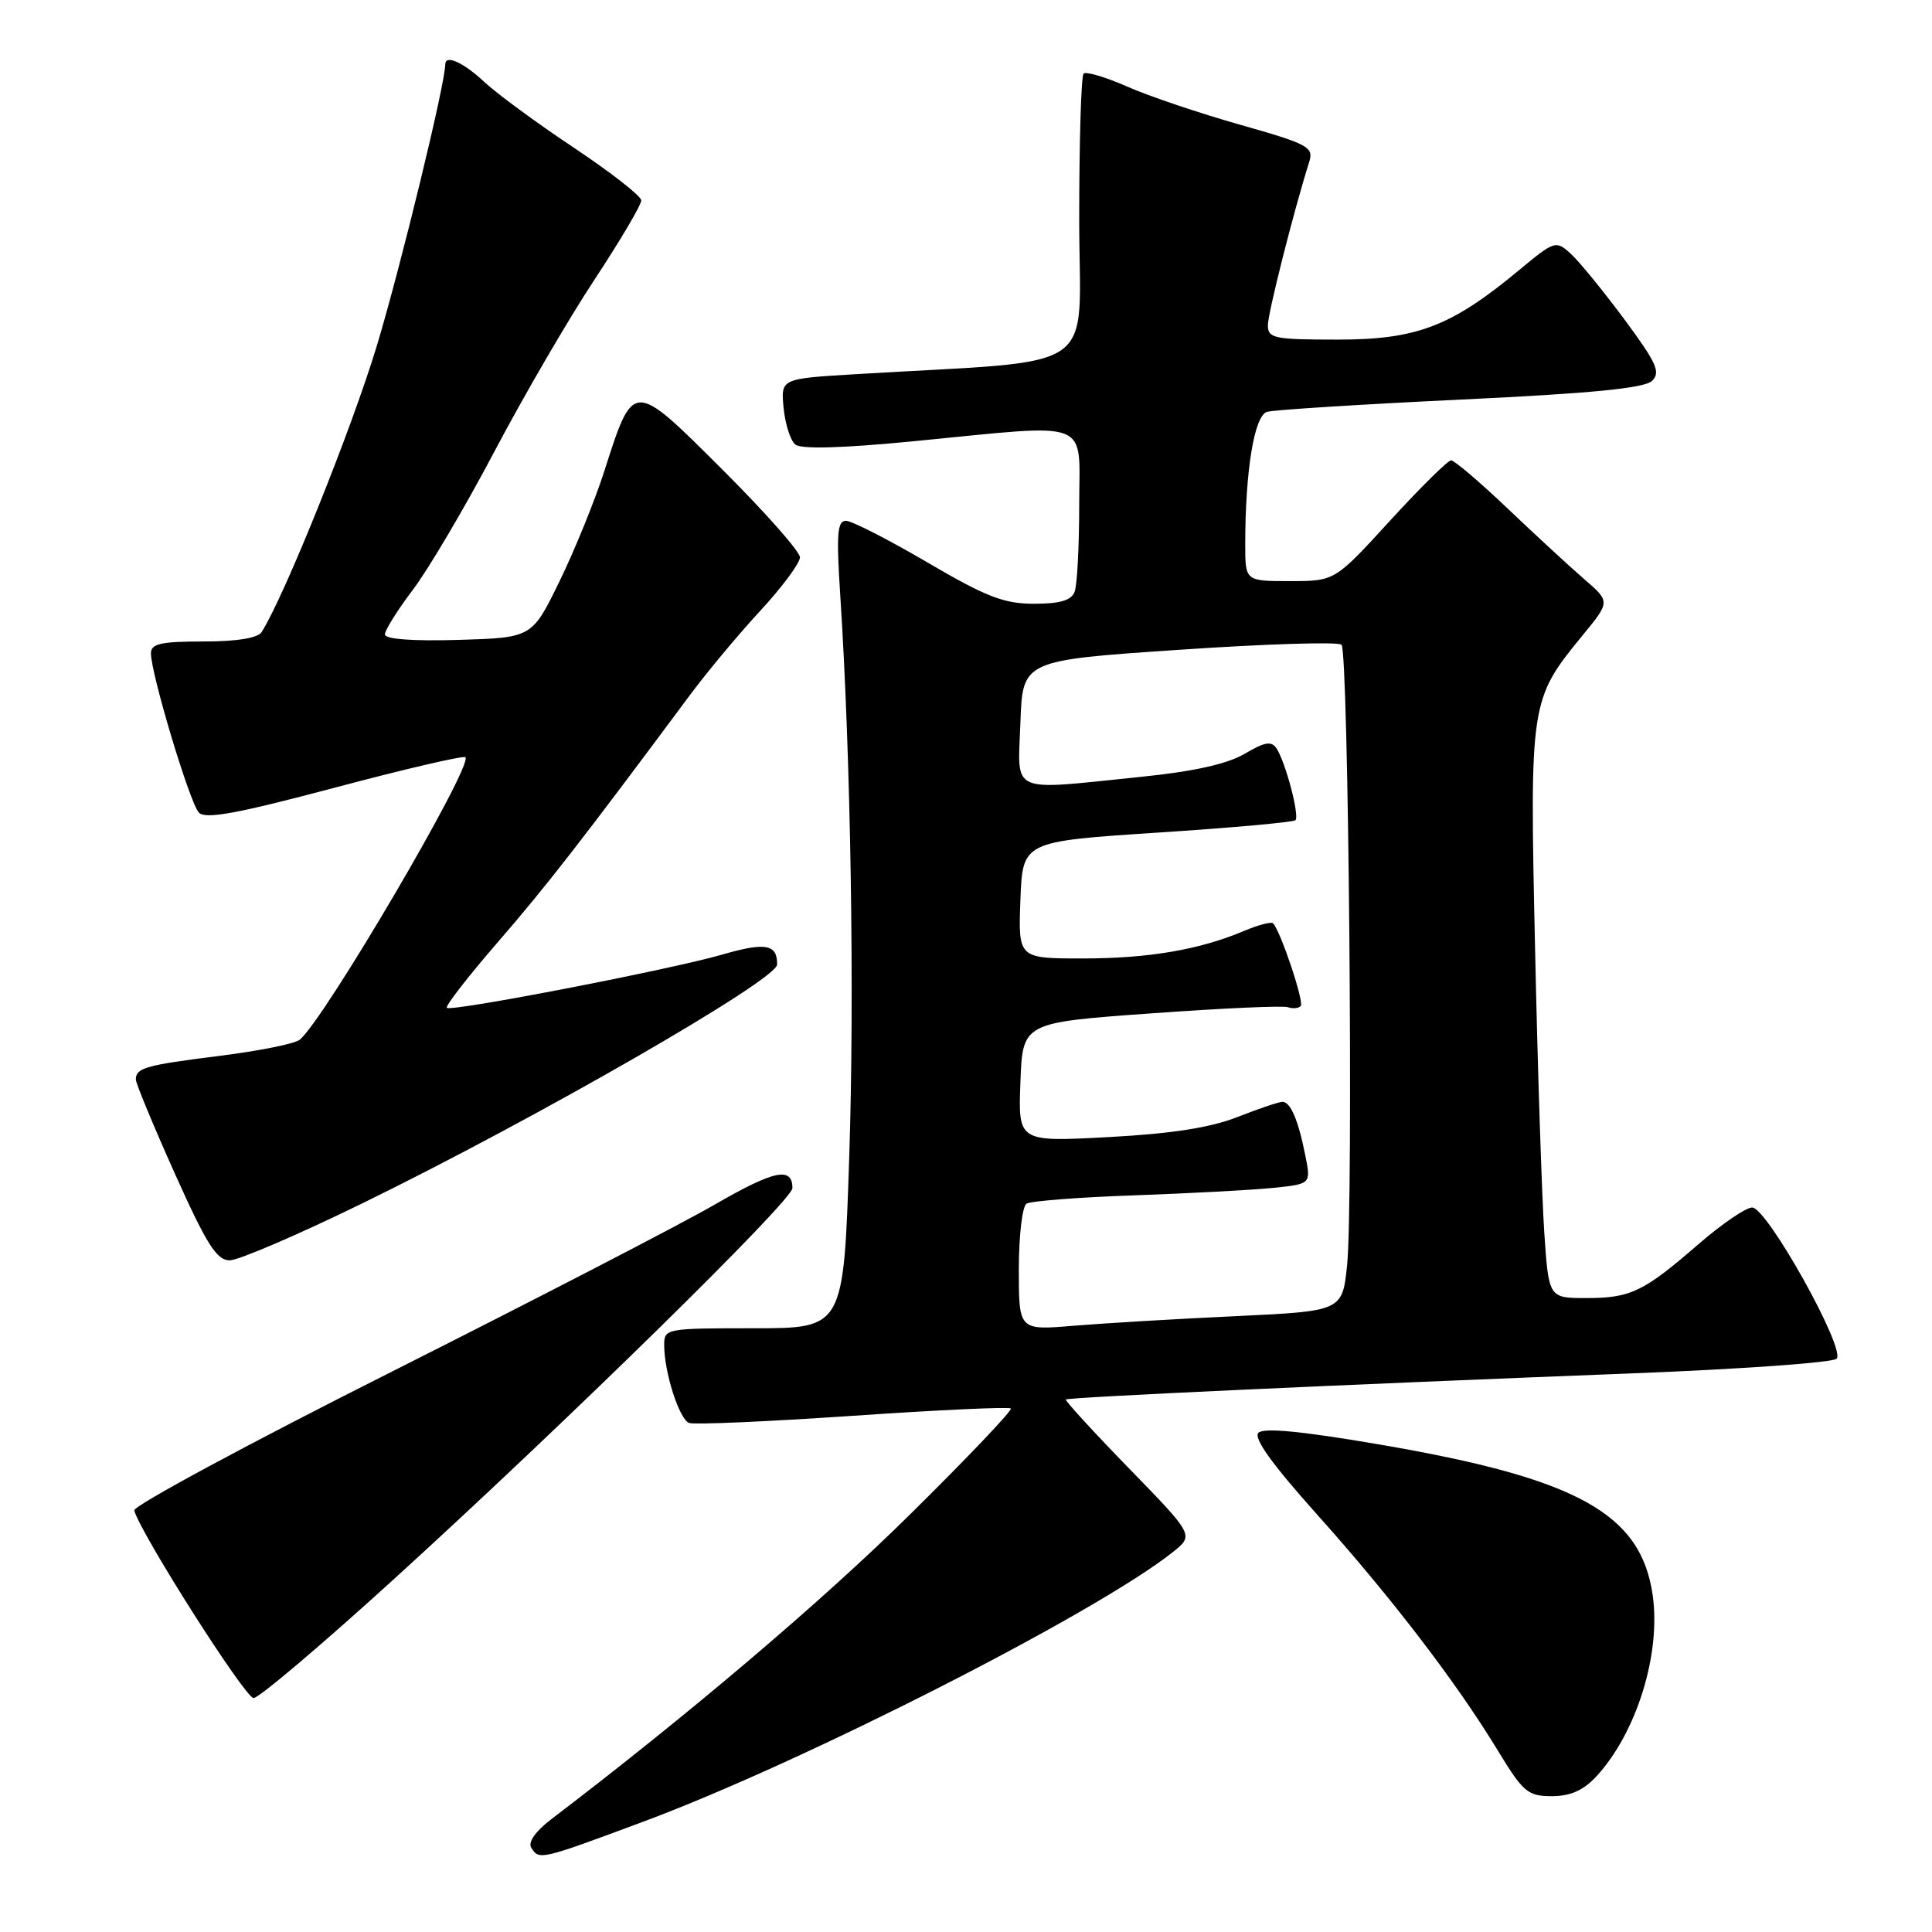 <?xml version="1.0" encoding="UTF-8" standalone="no"?>
<!DOCTYPE svg PUBLIC "-//W3C//DTD SVG 1.1//EN" "http://www.w3.org/Graphics/SVG/1.1/DTD/svg11.dtd" >
<svg xmlns="http://www.w3.org/2000/svg" xmlns:xlink="http://www.w3.org/1999/xlink" version="1.1" viewBox="0 0 256 256">
 <g >
 <path fill="currentColor"
d=" M 85.16 241.41 C 106.38 233.53 145.31 213.71 155.42 205.65 C 158.21 203.42 158.21 203.42 149.59 194.56 C 144.85 189.69 141.09 185.58 141.23 185.44 C 141.54 185.14 177.99 183.46 216.47 181.97 C 230.75 181.41 242.85 180.55 243.36 180.04 C 244.62 178.78 234.14 160.00 232.17 160.00 C 231.34 160.00 228.15 162.18 225.08 164.84 C 217.76 171.19 216.07 172.00 210.17 172.00 C 205.21 172.00 205.21 172.00 204.62 163.25 C 204.30 158.44 203.74 141.45 203.40 125.50 C 202.69 93.01 202.73 92.69 209.70 84.19 C 213.37 79.72 213.37 79.72 209.93 76.75 C 208.04 75.12 203.48 70.91 199.78 67.39 C 196.09 63.88 192.71 61.00 192.28 61.00 C 191.85 61.00 188.21 64.60 184.18 69.00 C 176.87 77.00 176.87 77.00 170.93 77.00 C 165.00 77.00 165.00 77.00 165.00 72.15 C 165.00 62.36 166.20 55.07 167.89 54.57 C 168.78 54.31 180.30 53.58 193.50 52.95 C 210.86 52.13 217.89 51.44 218.90 50.47 C 220.08 49.34 219.52 48.10 215.21 42.28 C 212.41 38.51 209.22 34.60 208.12 33.61 C 206.16 31.83 205.99 31.89 201.30 35.78 C 192.33 43.24 187.74 45.00 177.26 45.00 C 168.85 45.00 168.00 44.83 168.00 43.11 C 168.00 41.49 171.43 27.93 173.49 21.41 C 174.09 19.49 173.32 19.08 164.33 16.53 C 158.92 15.00 152.17 12.72 149.33 11.46 C 146.48 10.21 143.89 9.44 143.58 9.76 C 143.26 10.07 143.00 18.76 143.00 29.06 C 143.00 49.99 146.49 47.58 113.23 49.59 C 103.46 50.18 103.46 50.18 103.83 54.05 C 104.04 56.18 104.73 58.36 105.38 58.90 C 106.15 59.54 111.56 59.39 121.03 58.47 C 145.05 56.13 143.00 55.34 143.00 66.92 C 143.00 72.37 142.73 77.55 142.39 78.42 C 141.96 79.56 140.44 80.00 137.01 80.00 C 133.02 80.00 130.68 79.09 122.86 74.51 C 117.71 71.49 112.87 69.02 112.10 69.01 C 110.95 69.00 110.81 70.75 111.33 78.75 C 112.74 100.41 113.24 131.74 112.53 153.25 C 111.78 176.00 111.78 176.00 99.89 176.00 C 88.22 176.00 88.00 176.04 88.01 178.25 C 88.01 181.84 90.01 188.07 91.31 188.55 C 91.97 188.80 101.72 188.37 113.00 187.60 C 124.28 186.83 133.70 186.39 133.94 186.63 C 134.19 186.86 128.11 193.25 120.44 200.81 C 108.88 212.22 91.21 227.22 73.03 241.07 C 70.98 242.63 69.94 244.10 70.39 244.82 C 71.43 246.50 71.54 246.48 85.16 241.41 Z  M 211.51 235.40 C 216.84 229.64 220.10 219.19 218.99 211.38 C 217.45 200.55 209.03 195.89 182.83 191.41 C 172.58 189.65 167.45 189.15 166.75 189.85 C 166.06 190.54 168.54 194.00 174.52 200.68 C 184.39 211.70 192.98 222.92 198.46 231.94 C 201.83 237.48 202.44 238.00 205.62 238.00 C 208.08 238.00 209.80 237.24 211.51 235.40 Z  M 52.19 209.25 C 75.20 188.30 105.00 159.06 105.00 157.43 C 105.00 154.55 102.59 155.06 94.73 159.60 C 90.20 162.22 70.97 172.16 52.00 181.71 C 33.02 191.25 17.63 199.55 17.79 200.14 C 18.58 203.14 32.48 225.00 33.60 225.00 C 34.31 225.00 42.67 217.91 52.19 209.25 Z  M 48.03 159.44 C 71.23 148.10 102.94 129.84 102.97 127.81 C 103.02 125.11 101.43 124.82 95.69 126.49 C 88.86 128.47 59.77 134.10 59.21 133.54 C 58.98 133.31 62.03 129.38 65.99 124.81 C 72.40 117.41 77.03 111.46 91.45 92.06 C 93.68 89.06 97.86 84.05 100.75 80.92 C 103.64 77.79 106.00 74.61 106.00 73.85 C 106.00 73.09 101.36 67.84 95.69 62.19 C 83.78 50.32 83.96 50.32 80.05 62.50 C 78.81 66.35 76.16 72.88 74.15 77.00 C 70.50 84.50 70.50 84.50 60.75 84.79 C 54.63 84.97 51.00 84.69 51.00 84.06 C 51.00 83.50 52.69 80.81 54.75 78.09 C 56.81 75.36 61.65 67.15 65.50 59.85 C 69.35 52.55 75.31 42.30 78.75 37.09 C 82.19 31.87 84.99 27.13 84.97 26.55 C 84.95 25.97 80.94 22.84 76.05 19.58 C 71.17 16.33 65.80 12.39 64.14 10.83 C 61.39 8.26 59.00 7.19 59.00 8.52 C 59.00 11.05 53.13 35.20 49.95 45.76 C 46.63 56.77 37.70 78.97 34.67 83.75 C 34.16 84.55 31.40 85.00 26.94 85.00 C 21.32 85.00 20.00 85.30 20.00 86.56 C 20.00 89.29 25.16 106.45 26.36 107.68 C 27.23 108.58 31.46 107.80 44.36 104.37 C 53.63 101.90 61.42 100.09 61.67 100.34 C 62.74 101.41 42.86 135.29 39.70 137.78 C 39.04 138.31 34.26 139.26 29.08 139.91 C 19.28 141.14 18.00 141.50 18.00 143.04 C 18.00 143.55 20.32 149.15 23.16 155.49 C 27.39 164.91 28.71 167.00 30.44 167.00 C 31.60 167.00 39.52 163.60 48.03 159.44 Z  M 135.00 168.20 C 135.00 163.75 135.46 159.83 136.02 159.49 C 136.59 159.14 143.00 158.64 150.27 158.39 C 157.55 158.13 165.80 157.69 168.61 157.41 C 173.71 156.89 173.71 156.89 172.98 153.20 C 172.04 148.44 171.01 146.00 169.93 146.00 C 169.46 146.00 166.78 146.91 163.97 148.01 C 160.39 149.42 155.28 150.22 146.89 150.67 C 134.91 151.31 134.91 151.31 135.21 143.41 C 135.50 135.50 135.50 135.50 152.50 134.28 C 161.85 133.60 170.02 133.23 170.65 133.46 C 171.29 133.68 172.05 133.62 172.35 133.31 C 172.85 132.81 169.68 123.35 168.68 122.34 C 168.44 122.11 166.73 122.56 164.87 123.34 C 158.95 125.85 152.20 127.00 143.44 127.00 C 134.92 127.00 134.92 127.00 135.21 119.25 C 135.50 111.50 135.50 111.50 153.33 110.33 C 163.14 109.69 171.38 108.95 171.65 108.68 C 172.22 108.11 170.37 101.07 169.16 99.19 C 168.48 98.15 167.62 98.29 164.91 99.89 C 162.59 101.24 158.17 102.23 151.14 102.94 C 133.51 104.74 134.87 105.36 135.21 95.75 C 135.50 87.50 135.50 87.50 156.26 86.10 C 167.68 85.32 177.36 85.02 177.76 85.43 C 178.69 86.36 179.34 159.36 178.50 167.61 C 177.87 173.73 177.87 173.73 163.69 174.40 C 155.88 174.76 146.24 175.34 142.25 175.67 C 135.00 176.28 135.00 176.28 135.00 168.20 Z "/>
</g>
</svg>
